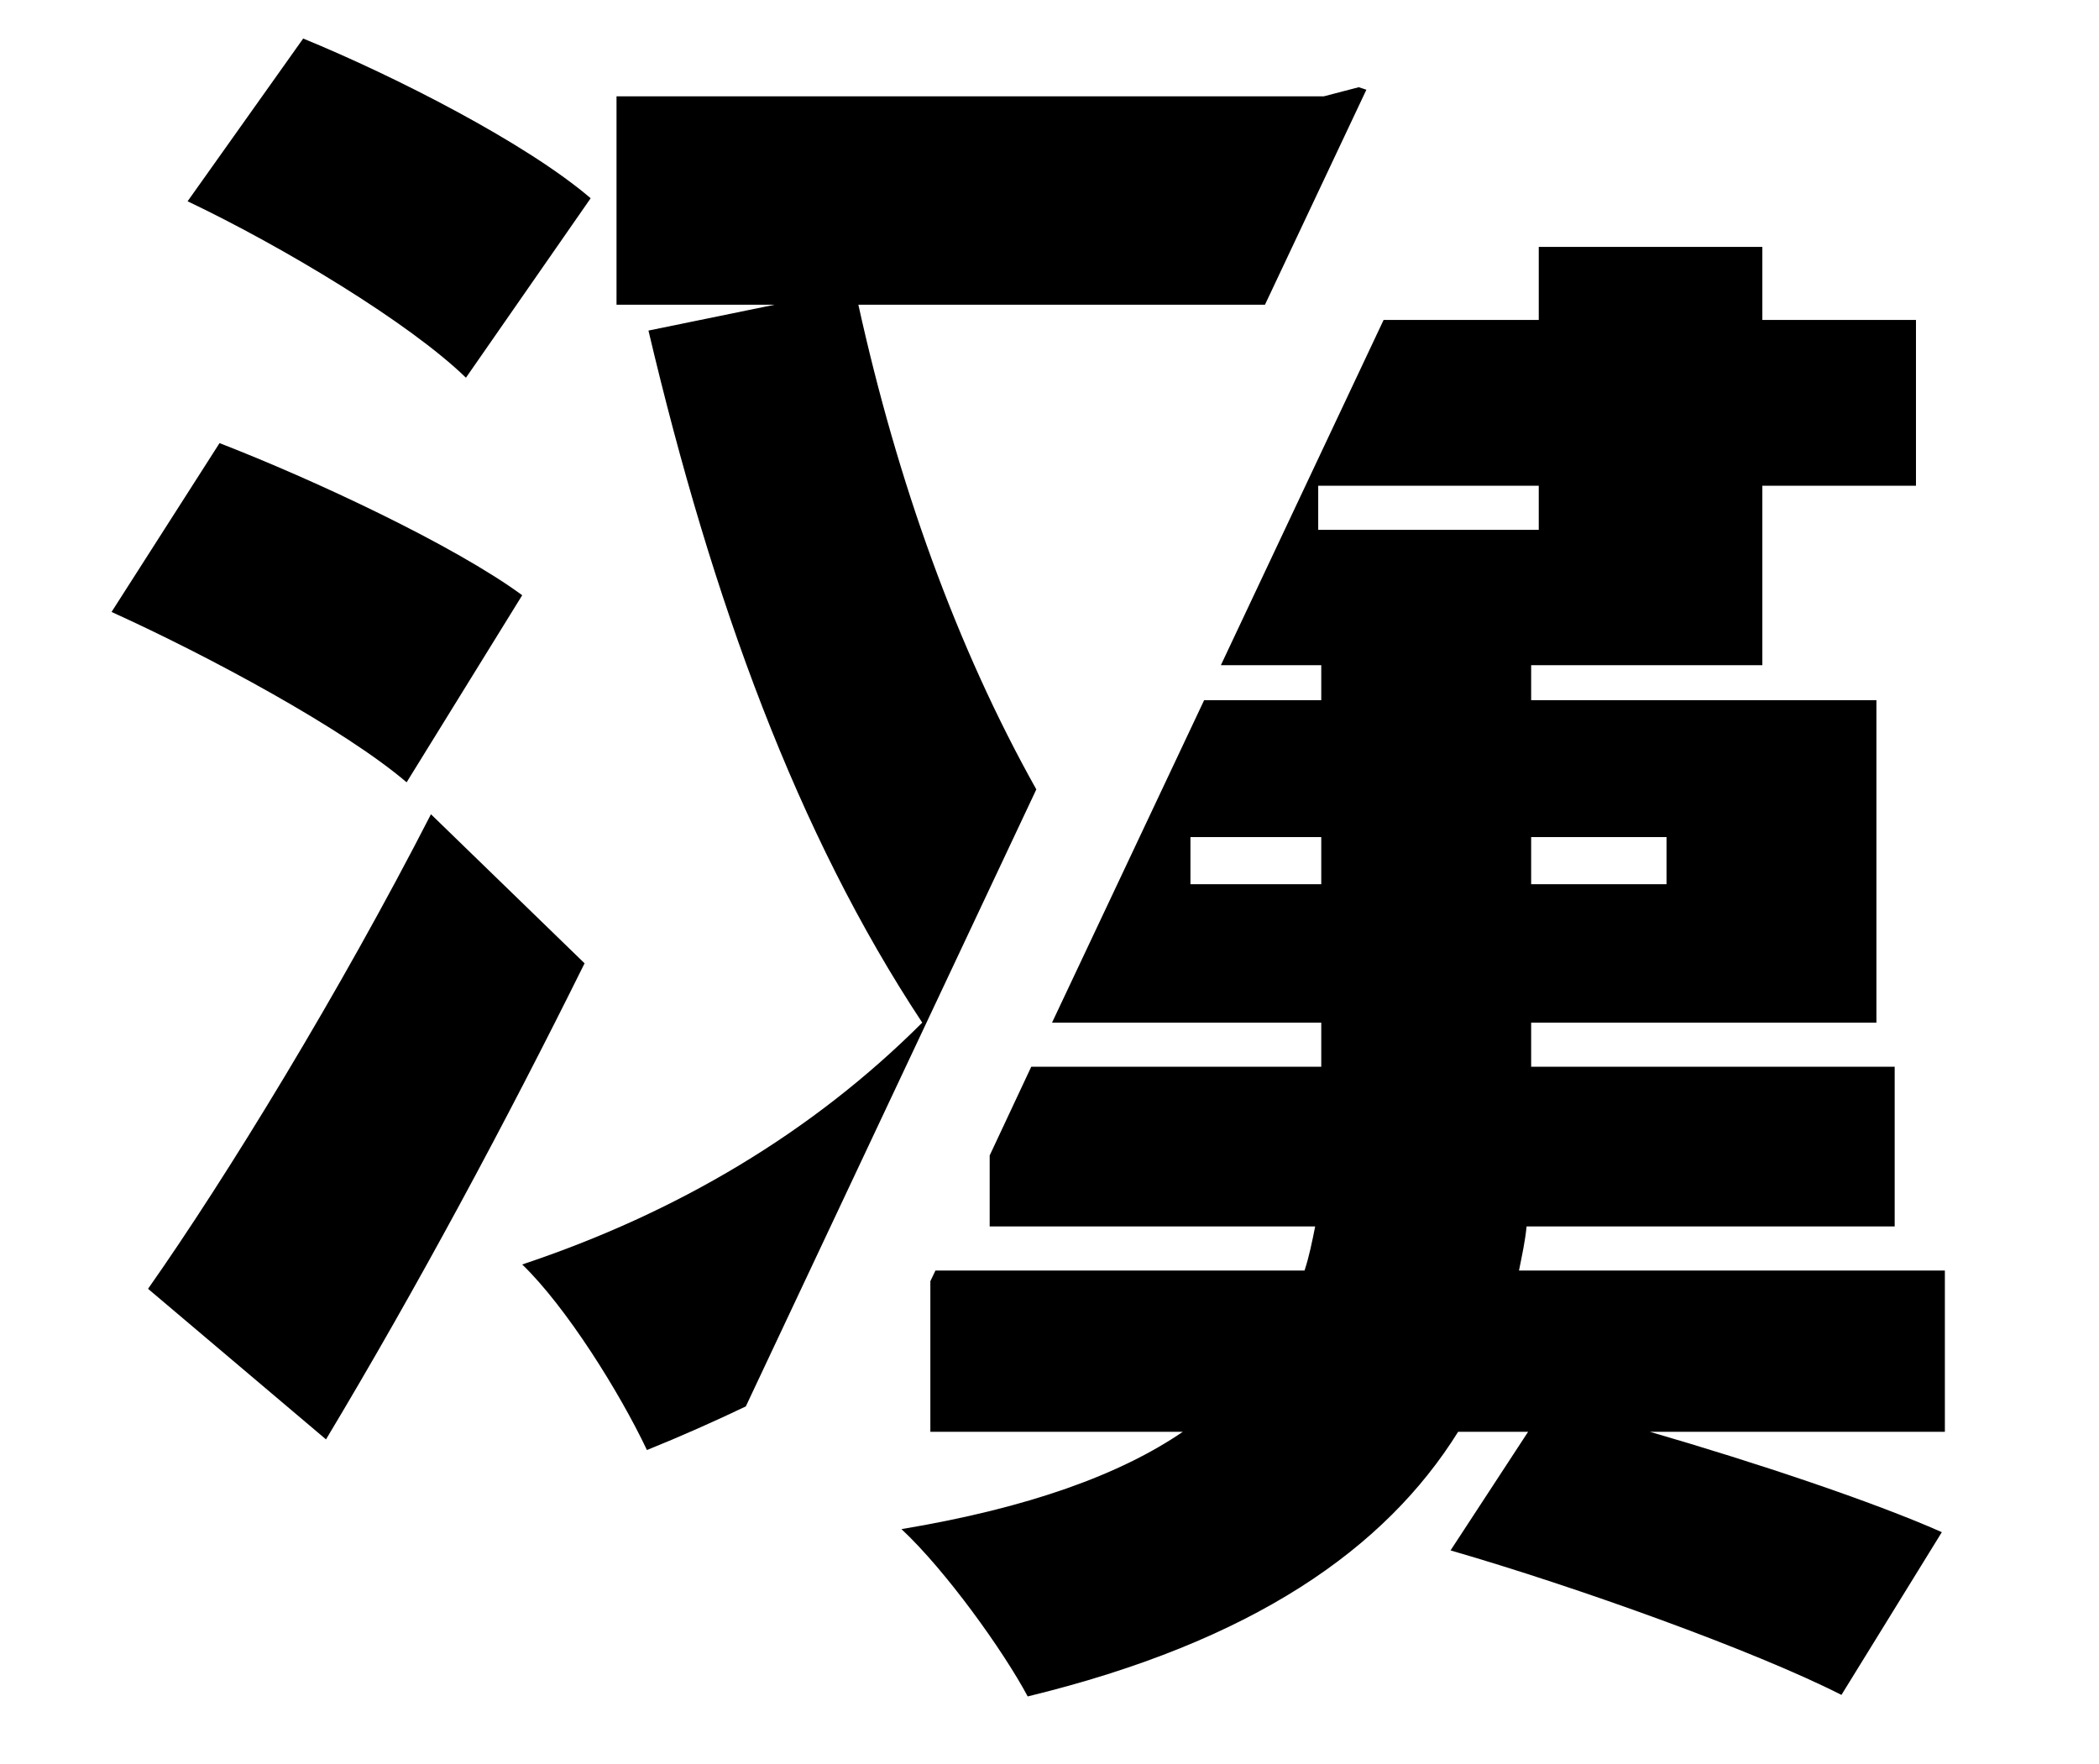 <svg xmlns="http://www.w3.org/2000/svg" xml:space="preserve" viewBox="95 206 414 348"><path d="M478.6 456.6h-84c.6-3 1.2-5.7 1.5-8.7h72.6v-31.5H397v-8.7h68.1v-63.6H397v-6.9h45.6v-35.4h30.3v-32.7h-30.3v-14.4h-44.1v14.4h-30.6l-32.1 68.1h19.8v6.9h-23.1l-30 63.6h53.1v8.7h-57.2l-8.2 17.5v14h64.2c-.6 3-1.2 6-2.1 8.7h-72.8l-1 2.1v29.7h49.8c-12.3 8.4-30.3 15-55.5 19.2 8.7 8.1 20.1 24 24.9 33 44.4-10.8 70.5-29.1 84.9-52.2h13.8l-15.3 23.4c24.9 7.2 60 19.8 77.1 28.5l19.8-32.1c-13.5-6-36.9-13.8-57.6-19.8h58.2zm-123-76.2h-25.8v-9.3h25.8zm68.1-9.3v9.3H397v-9.3zM355 310.5v-8.7h43.5v8.7zm-90.7-44.4h80.2l20-42.4-1.5-.5-6.9 1.8H216.6v41.1h31.2l-24.9 5.1c12.6 53.4 29.4 99.3 54 136.5-21.6 21.6-48.3 37.5-78.9 47.7 8.7 8.4 19.2 25.2 24.6 36.6 6.7-2.7 13.2-5.6 19.5-8.6l57.3-121.7c-15.8-28.2-27.4-60.7-35.1-95.6M198 323.4c-13.5-9.9-41.1-22.8-59.7-30L117 326.7c19.2 8.7 45.9 23.1 58.2 33.6zm13.5-78.3c-12.6-10.8-38.4-24-56.7-31.5L132 245.7c18.9 9 43.8 24 54.9 34.8z"/><path d="M180 366.6c-18 35.1-40.2 71.4-55.8 93.6l35.1 29.7c18-30 35.4-62.4 51-93.9z"/></svg>